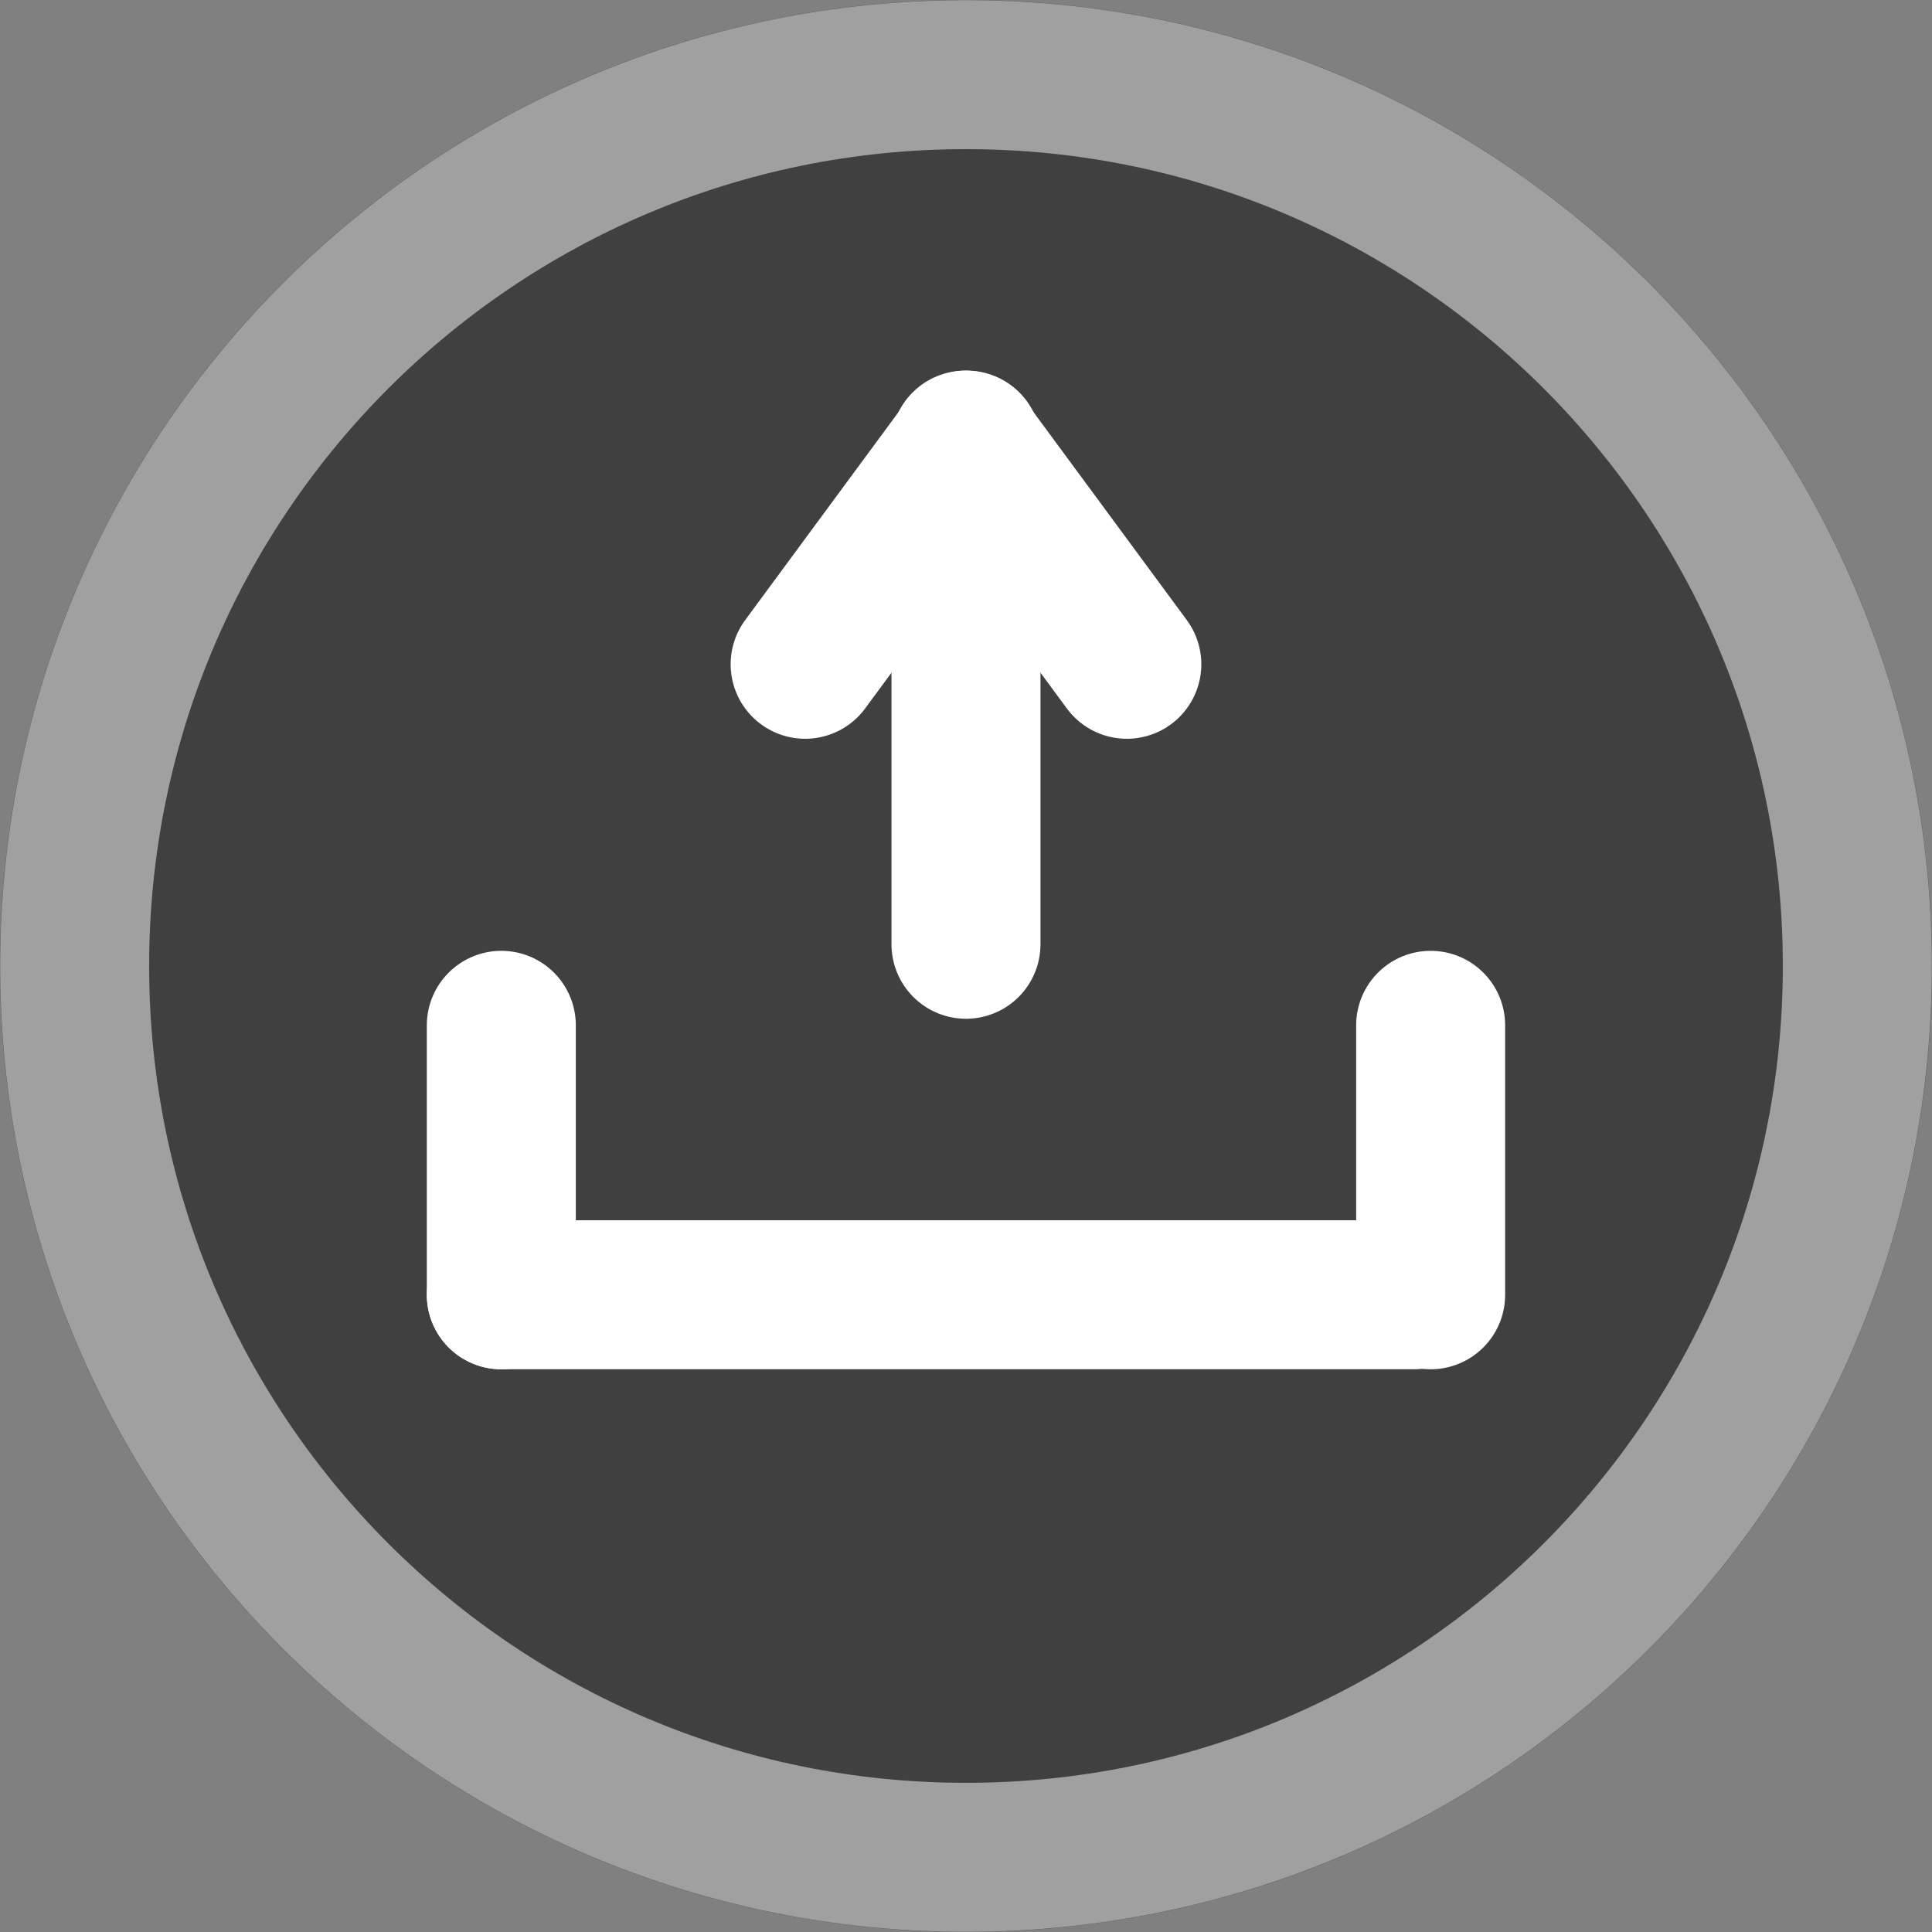 <svg version="1.1" xmlns="http://www.w3.org/2000/svg" xmlns:xlink="http://www.w3.org/1999/xlink" width="51.869" height="51.869" viewBox="0,0,51.869,51.869"><rect x="0" y="0" width="51.869" height="51.869" fill="#808080" stroke="none"/><g transform="translate(-294.066,-214.066)"><g data-paper-data="{&quot;isPaintingLayer&quot;:true}" fill-rule="nonzero" stroke-linejoin="miter" stroke-miterlimit="10" stroke-dasharray="" stroke-dashoffset="0" style="mix-blend-mode: normal"><path d="M294.066,240c0,-14.323 11.611,-25.934 25.934,-25.934c14.323,0 25.934,11.611 25.934,25.934c0,14.323 -11.611,25.934 -25.934,25.934c-14.323,0 -25.934,-11.611 -25.934,-25.934z" fill-opacity="0.502" fill="#000000" stroke="none" stroke-width="0" stroke-linecap="butt"/><path d="M296.07,240c0,-13.216 10.714,-23.93 23.93,-23.93c13.216,0 23.93,10.714 23.93,23.93c0,13.216 -10.714,23.93 -23.93,23.93c-13.216,0 -23.93,-10.714 -23.93,-23.93z" fill="none" stroke-opacity="0.502" stroke="#ffffff" stroke-width="4" stroke-linecap="butt"/><g fill="none" stroke="#ffffff" stroke-width="4" stroke-linecap="round"><path d="M320,239.417v-13.221"/><path d="M315.682,231.9l4.337,-5.884"/><path d="M324.318,231.9l-4.337,-5.884" data-paper-data="{&quot;index&quot;:null}"/></g><g fill="none" stroke="#ffffff" stroke-width="4" stroke-linecap="round"><path d="M307.525,248.827h24.507"/><path d="M307.525,241.593v7.234"/><path d="M332.475,241.593v7.234"/></g></g></g></svg>
